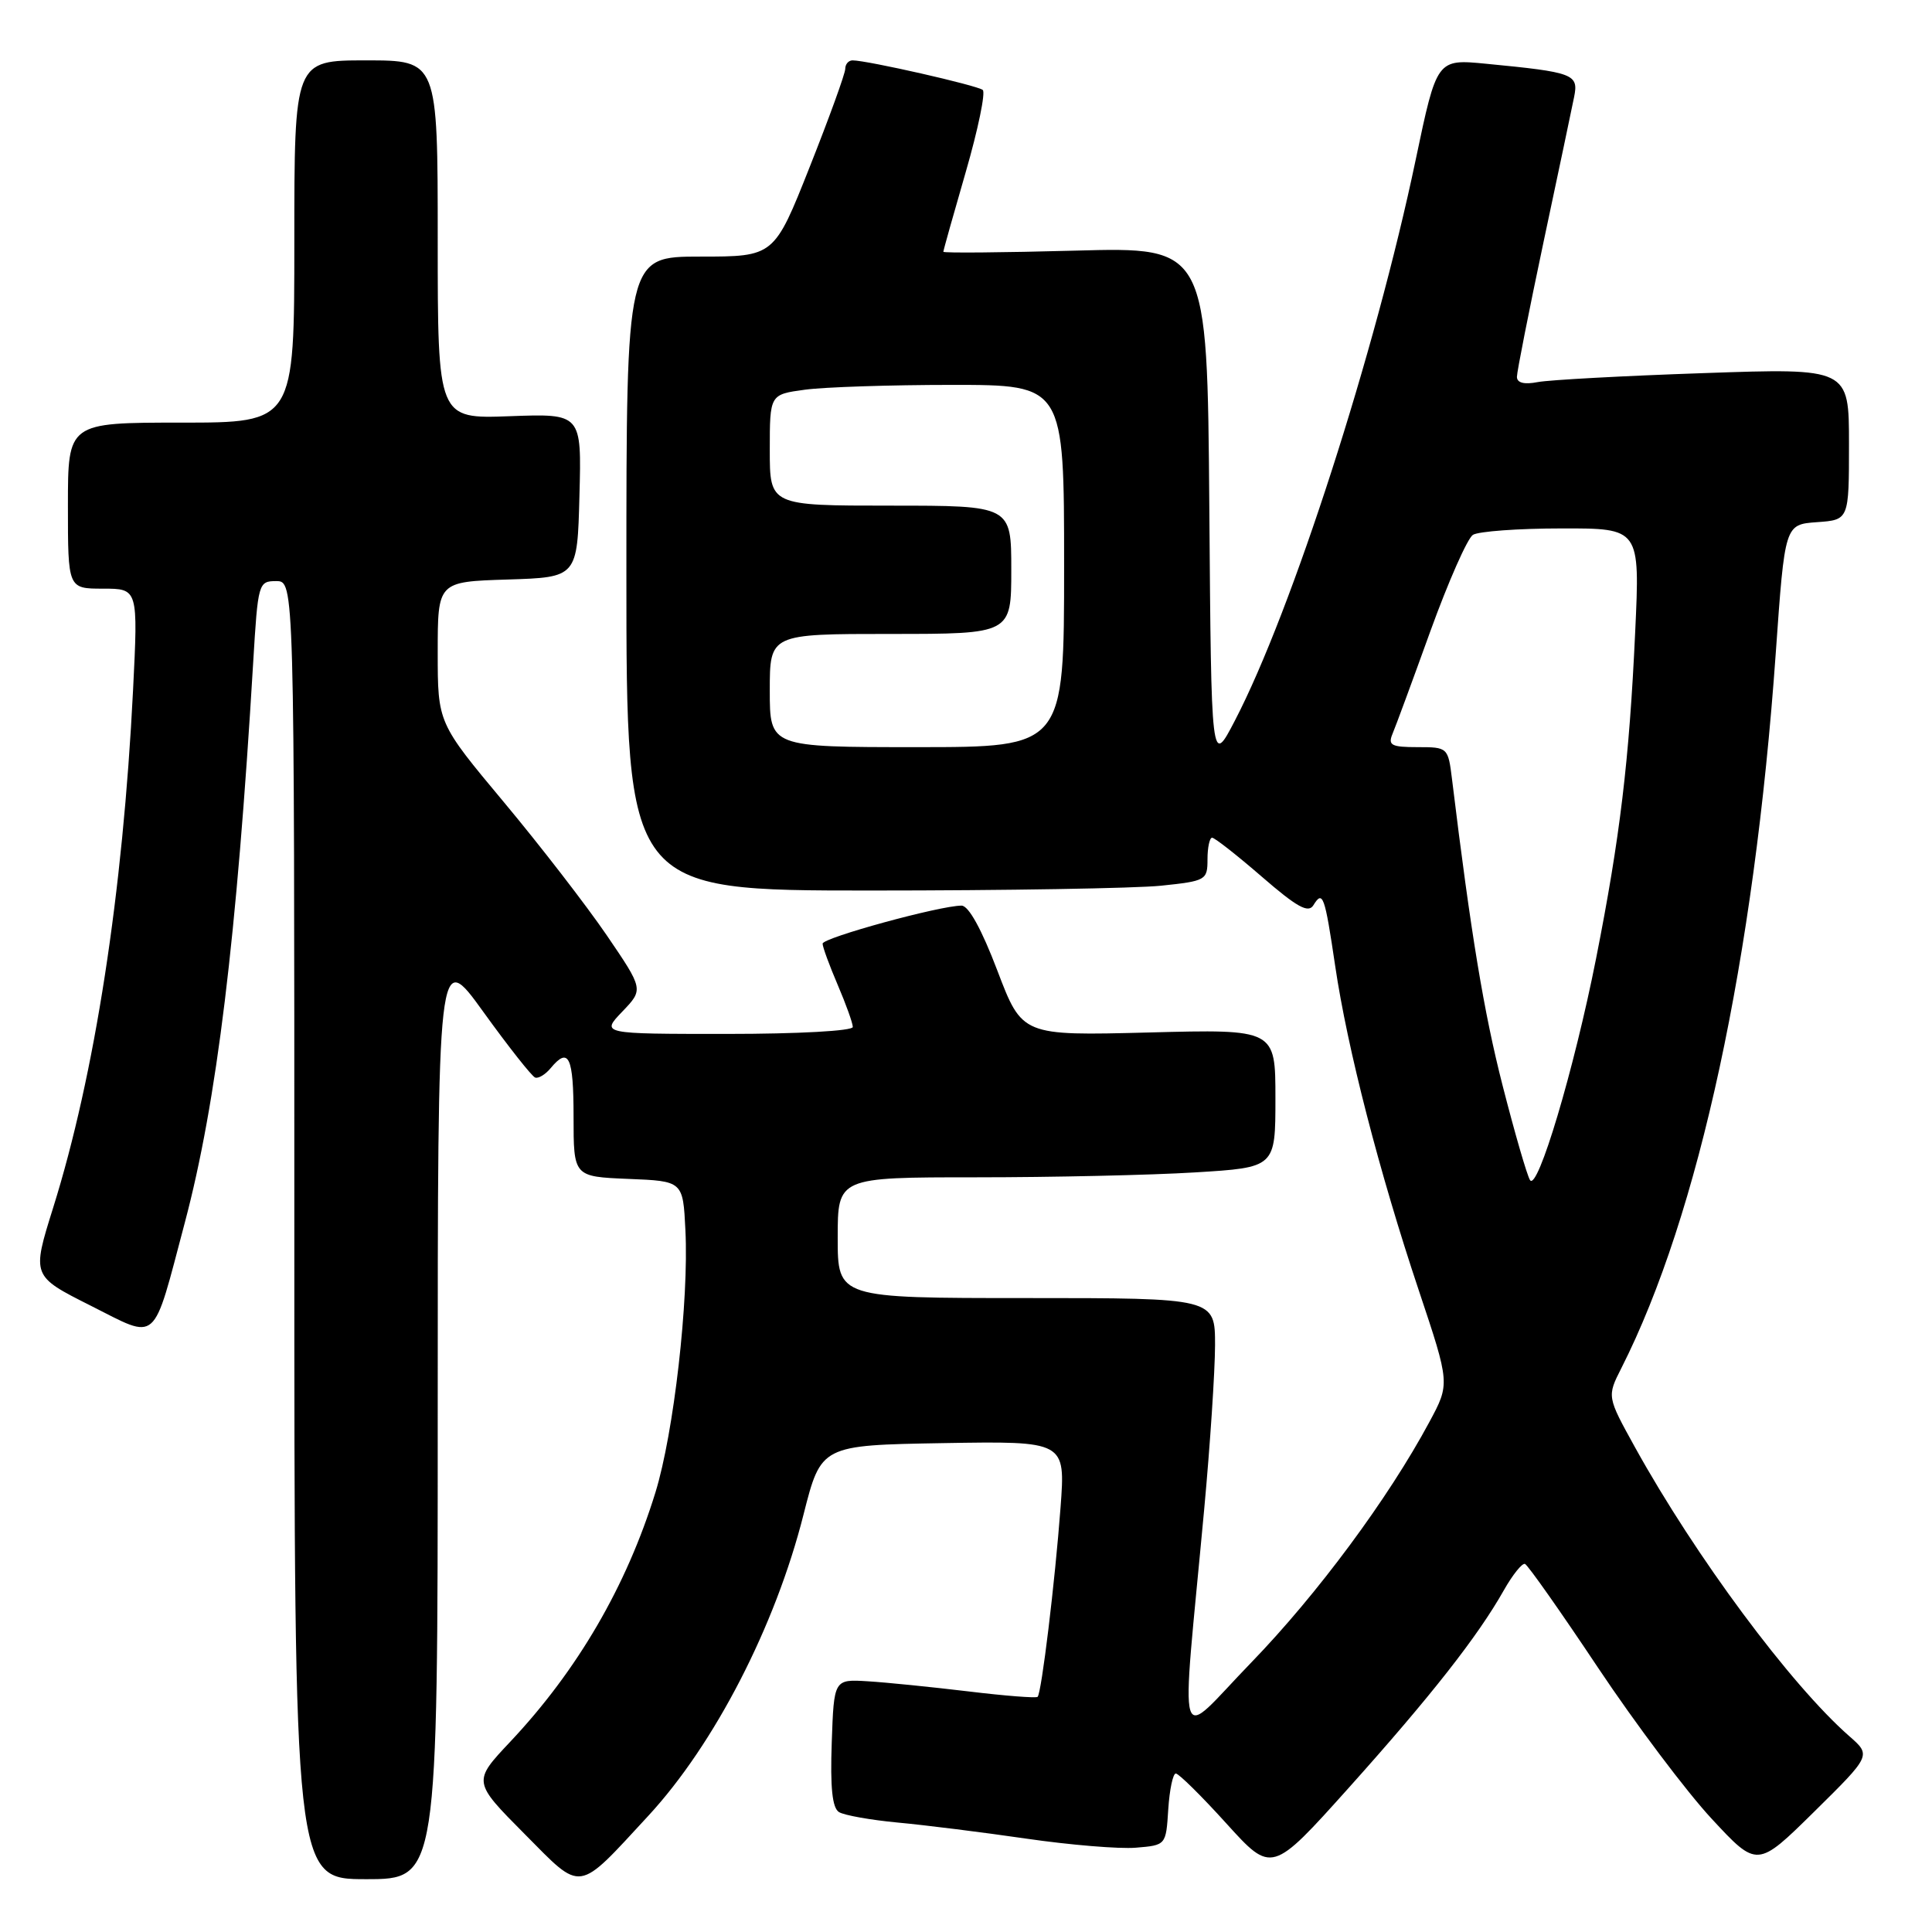 <?xml version="1.0" encoding="UTF-8" standalone="no"?>
<!DOCTYPE svg PUBLIC "-//W3C//DTD SVG 1.1//EN" "http://www.w3.org/Graphics/SVG/1.1/DTD/svg11.dtd" >
<svg xmlns="http://www.w3.org/2000/svg" xmlns:xlink="http://www.w3.org/1999/xlink" version="1.1" viewBox="0 0 256 256">
 <g >
 <path fill="currentColor"
d=" M 85.90 240.61 C 94.68 231.11 102.74 215.47 106.47 200.69 C 108.80 191.50 108.80 191.50 124.99 191.22 C 141.18 190.95 141.18 190.95 140.53 199.72 C 139.79 209.64 138.01 224.32 137.49 224.84 C 137.30 225.03 133.17 224.71 128.32 224.12 C 123.47 223.54 117.47 222.93 115.00 222.78 C 110.50 222.50 110.50 222.50 110.21 230.91 C 110.00 236.87 110.28 239.56 111.17 240.11 C 111.87 240.54 115.38 241.16 118.97 241.50 C 122.56 241.83 130.22 242.79 136.00 243.63 C 141.78 244.47 148.30 245.01 150.50 244.83 C 154.50 244.50 154.50 244.50 154.80 239.75 C 154.97 237.14 155.42 235.00 155.80 235.00 C 156.19 235.00 159.21 237.98 162.51 241.63 C 168.52 248.26 168.52 248.26 178.73 236.88 C 189.59 224.76 195.81 216.84 199.26 210.73 C 200.43 208.66 201.70 207.08 202.07 207.23 C 202.45 207.38 206.81 213.57 211.76 221.00 C 216.72 228.43 223.49 237.43 226.81 241.00 C 232.84 247.50 232.84 247.50 240.40 240.05 C 247.95 232.60 247.95 232.60 245.04 230.05 C 237.26 223.23 224.66 206.25 216.65 191.78 C 212.93 185.05 212.93 185.05 214.84 181.28 C 225.11 161.00 232.43 127.08 235.30 86.50 C 236.50 69.50 236.50 69.50 240.75 69.19 C 245.00 68.89 245.00 68.89 245.00 58.83 C 245.00 48.77 245.00 48.77 225.75 49.44 C 215.16 49.80 205.26 50.34 203.75 50.63 C 201.96 50.98 201.00 50.73 201.00 49.93 C 201.00 49.26 202.59 41.23 204.52 32.10 C 206.46 22.97 208.29 14.30 208.58 12.84 C 209.19 9.82 208.53 9.57 196.94 8.45 C 190.39 7.81 190.39 7.81 187.59 21.15 C 182.27 46.56 171.17 81.00 163.62 95.50 C 160.50 101.50 160.50 101.50 160.24 67.11 C 159.97 32.73 159.97 32.73 142.49 33.21 C 132.87 33.47 125.00 33.54 125.00 33.36 C 125.00 33.17 126.34 28.41 127.97 22.78 C 129.60 17.15 130.61 12.26 130.22 11.92 C 129.52 11.32 114.90 8.00 112.97 8.00 C 112.44 8.00 112.00 8.50 112.00 9.12 C 112.00 9.74 109.88 15.59 107.29 22.12 C 102.58 34.00 102.58 34.00 92.79 34.00 C 83.00 34.00 83.00 34.00 83.00 76.00 C 83.00 118.00 83.00 118.00 115.35 118.00 C 133.15 118.00 150.47 117.71 153.85 117.36 C 159.80 116.74 160.00 116.62 160.00 113.86 C 160.00 112.29 160.28 111.00 160.61 111.00 C 160.95 111.00 163.92 113.33 167.20 116.17 C 171.85 120.20 173.36 121.04 174.03 119.95 C 175.28 117.92 175.53 118.62 176.92 128.00 C 178.52 138.87 182.77 155.36 188.01 171.02 C 192.13 183.35 192.13 183.35 189.40 188.42 C 183.98 198.52 174.56 211.24 165.81 220.28 C 155.65 230.76 156.47 233.40 159.56 200.00 C 160.35 191.47 160.99 181.69 161.00 178.25 C 161.00 172.00 161.00 172.00 136.00 172.00 C 111.00 172.00 111.00 172.00 111.00 164.00 C 111.00 156.00 111.00 156.00 129.34 156.00 C 139.43 156.00 152.48 155.71 158.34 155.35 C 169.00 154.70 169.00 154.70 169.00 145.53 C 169.00 136.37 169.00 136.37 152.22 136.81 C 135.44 137.24 135.44 137.24 132.16 128.62 C 130.08 123.15 128.35 120.00 127.41 120.00 C 124.54 120.00 109.00 124.26 109.00 125.04 C 109.00 125.48 109.90 127.93 111.00 130.50 C 112.10 133.07 113.00 135.58 113.00 136.08 C 113.00 136.60 105.77 137.00 96.31 137.00 C 79.63 137.00 79.63 137.00 82.45 134.05 C 85.28 131.10 85.28 131.10 80.39 123.92 C 77.70 119.98 71.56 112.03 66.75 106.27 C 58.00 95.79 58.00 95.79 58.00 86.43 C 58.00 77.08 58.00 77.08 67.25 76.79 C 76.50 76.50 76.50 76.50 76.78 65.65 C 77.07 54.80 77.07 54.80 67.53 55.15 C 58.00 55.50 58.00 55.50 58.00 31.75 C 58.00 8.00 58.00 8.00 48.50 8.00 C 39.00 8.00 39.00 8.00 39.00 32.00 C 39.00 56.00 39.00 56.00 24.00 56.00 C 9.00 56.00 9.00 56.00 9.00 67.00 C 9.00 78.00 9.00 78.00 13.65 78.00 C 18.30 78.00 18.30 78.00 17.63 91.45 C 16.28 118.35 12.56 142.42 7.04 160.04 C 4.21 169.08 4.21 169.08 12.00 173.00 C 21.07 177.56 20.14 178.39 24.49 162.00 C 28.72 146.06 31.36 124.42 33.55 87.75 C 34.18 77.24 34.25 77.00 36.60 77.00 C 39.00 77.00 39.00 77.00 39.00 163.00 C 39.00 249.00 39.00 249.00 48.50 249.00 C 58.00 249.00 58.00 249.00 58.00 187.35 C 58.00 125.69 58.00 125.69 64.06 134.10 C 67.39 138.72 70.48 142.63 70.91 142.78 C 71.34 142.94 72.27 142.38 72.97 141.53 C 75.36 138.65 76.00 140.00 76.00 147.96 C 76.00 155.91 76.00 155.91 83.25 156.21 C 90.50 156.50 90.50 156.50 90.82 163.00 C 91.29 172.32 89.28 189.87 86.85 197.75 C 83.02 210.16 76.52 221.33 67.61 230.79 C 62.63 236.08 62.63 236.08 69.53 243.03 C 77.24 250.80 76.36 250.93 85.90 240.61 Z  M 202.73 156.36 C 202.34 155.74 200.71 150.12 199.11 143.87 C 196.62 134.14 194.90 123.76 192.40 103.25 C 191.88 99.04 191.84 99.00 187.83 99.00 C 184.37 99.00 183.89 98.75 184.51 97.25 C 184.92 96.29 187.18 90.15 189.54 83.61 C 191.91 77.07 194.44 71.34 195.17 70.87 C 195.90 70.41 201.18 70.02 206.91 70.02 C 217.31 70.00 217.31 70.00 216.67 83.75 C 215.88 100.81 214.66 110.97 211.49 127.00 C 208.58 141.71 203.72 157.98 202.73 156.36 Z  M 102.00 91.50 C 102.00 84.00 102.00 84.00 118.00 84.00 C 134.00 84.00 134.00 84.00 134.00 75.50 C 134.00 67.00 134.00 67.00 118.00 67.00 C 102.00 67.00 102.00 67.00 102.00 59.64 C 102.00 52.27 102.00 52.27 106.64 51.64 C 109.19 51.29 117.97 51.00 126.14 51.00 C 141.00 51.00 141.00 51.00 141.00 75.00 C 141.00 99.00 141.00 99.00 121.50 99.00 C 102.00 99.00 102.00 99.00 102.00 91.50 Z "/>
</g>
</svg>